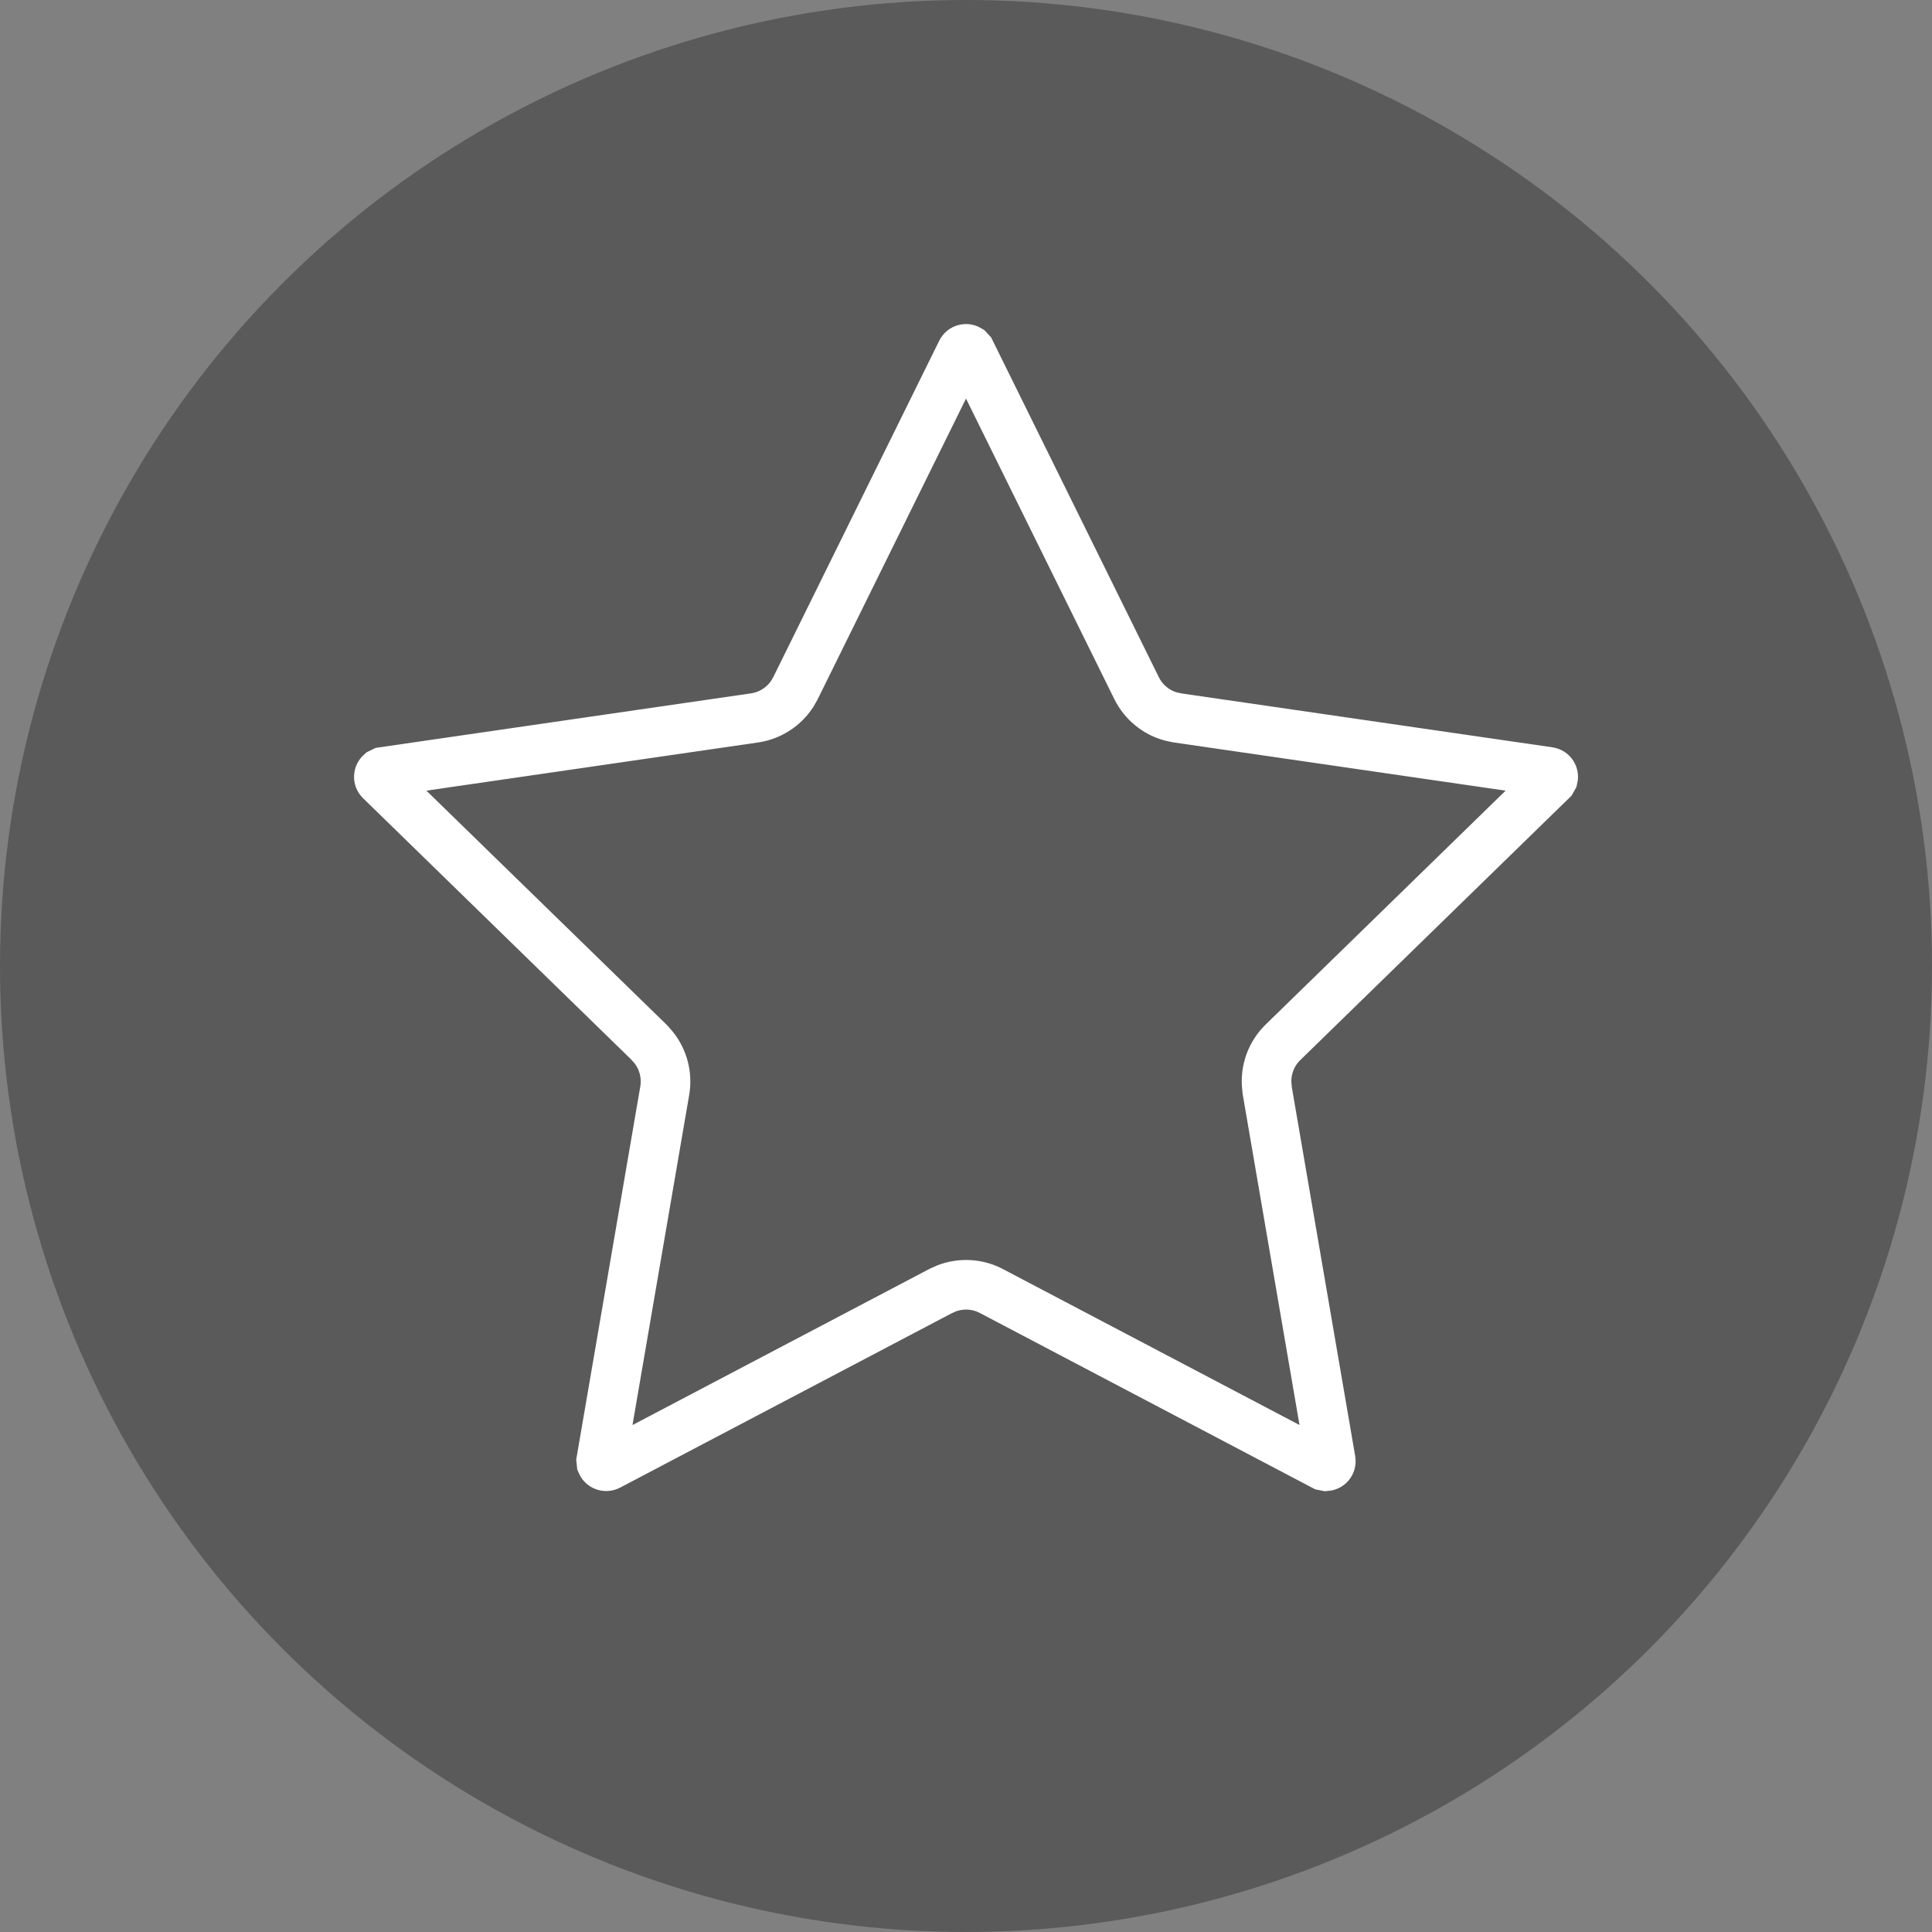 <svg width="25" height="25" viewBox="0 0 25 25" fill="none" xmlns="http://www.w3.org/2000/svg">
<rect x="0" y="0" width="25" height="25" fill="#808080" stroke="none"/>
<circle cx="12.5" cy="12.5" r="12.5" fill="black" fill-opacity="0.3"/>
<path d="M12.533 4.523L12.558 4.55L14.707 8.904C14.797 9.086 14.96 9.22 15.153 9.272L15.238 9.29L20.043 9.988C20.083 9.994 20.105 10.032 20.097 10.066L20.079 10.098L16.602 13.487C16.456 13.629 16.38 13.826 16.39 14.026L16.398 14.112L17.22 18.898C17.226 18.938 17.197 18.97 17.162 18.973L17.127 18.966L12.829 16.706C12.649 16.611 12.438 16.6 12.25 16.671L12.172 16.706L7.874 18.966C7.839 18.984 7.798 18.967 7.784 18.935L7.78 18.898L8.602 14.112C8.636 13.912 8.582 13.708 8.456 13.552L8.399 13.487L4.921 10.098C4.893 10.07 4.898 10.027 4.924 10.004L4.957 9.988L9.762 9.29C9.963 9.261 10.141 9.147 10.251 8.979L10.294 8.904L12.442 4.55C12.46 4.514 12.503 4.505 12.533 4.523Z" stroke="white" stroke-width="0.642"/>
</svg>
